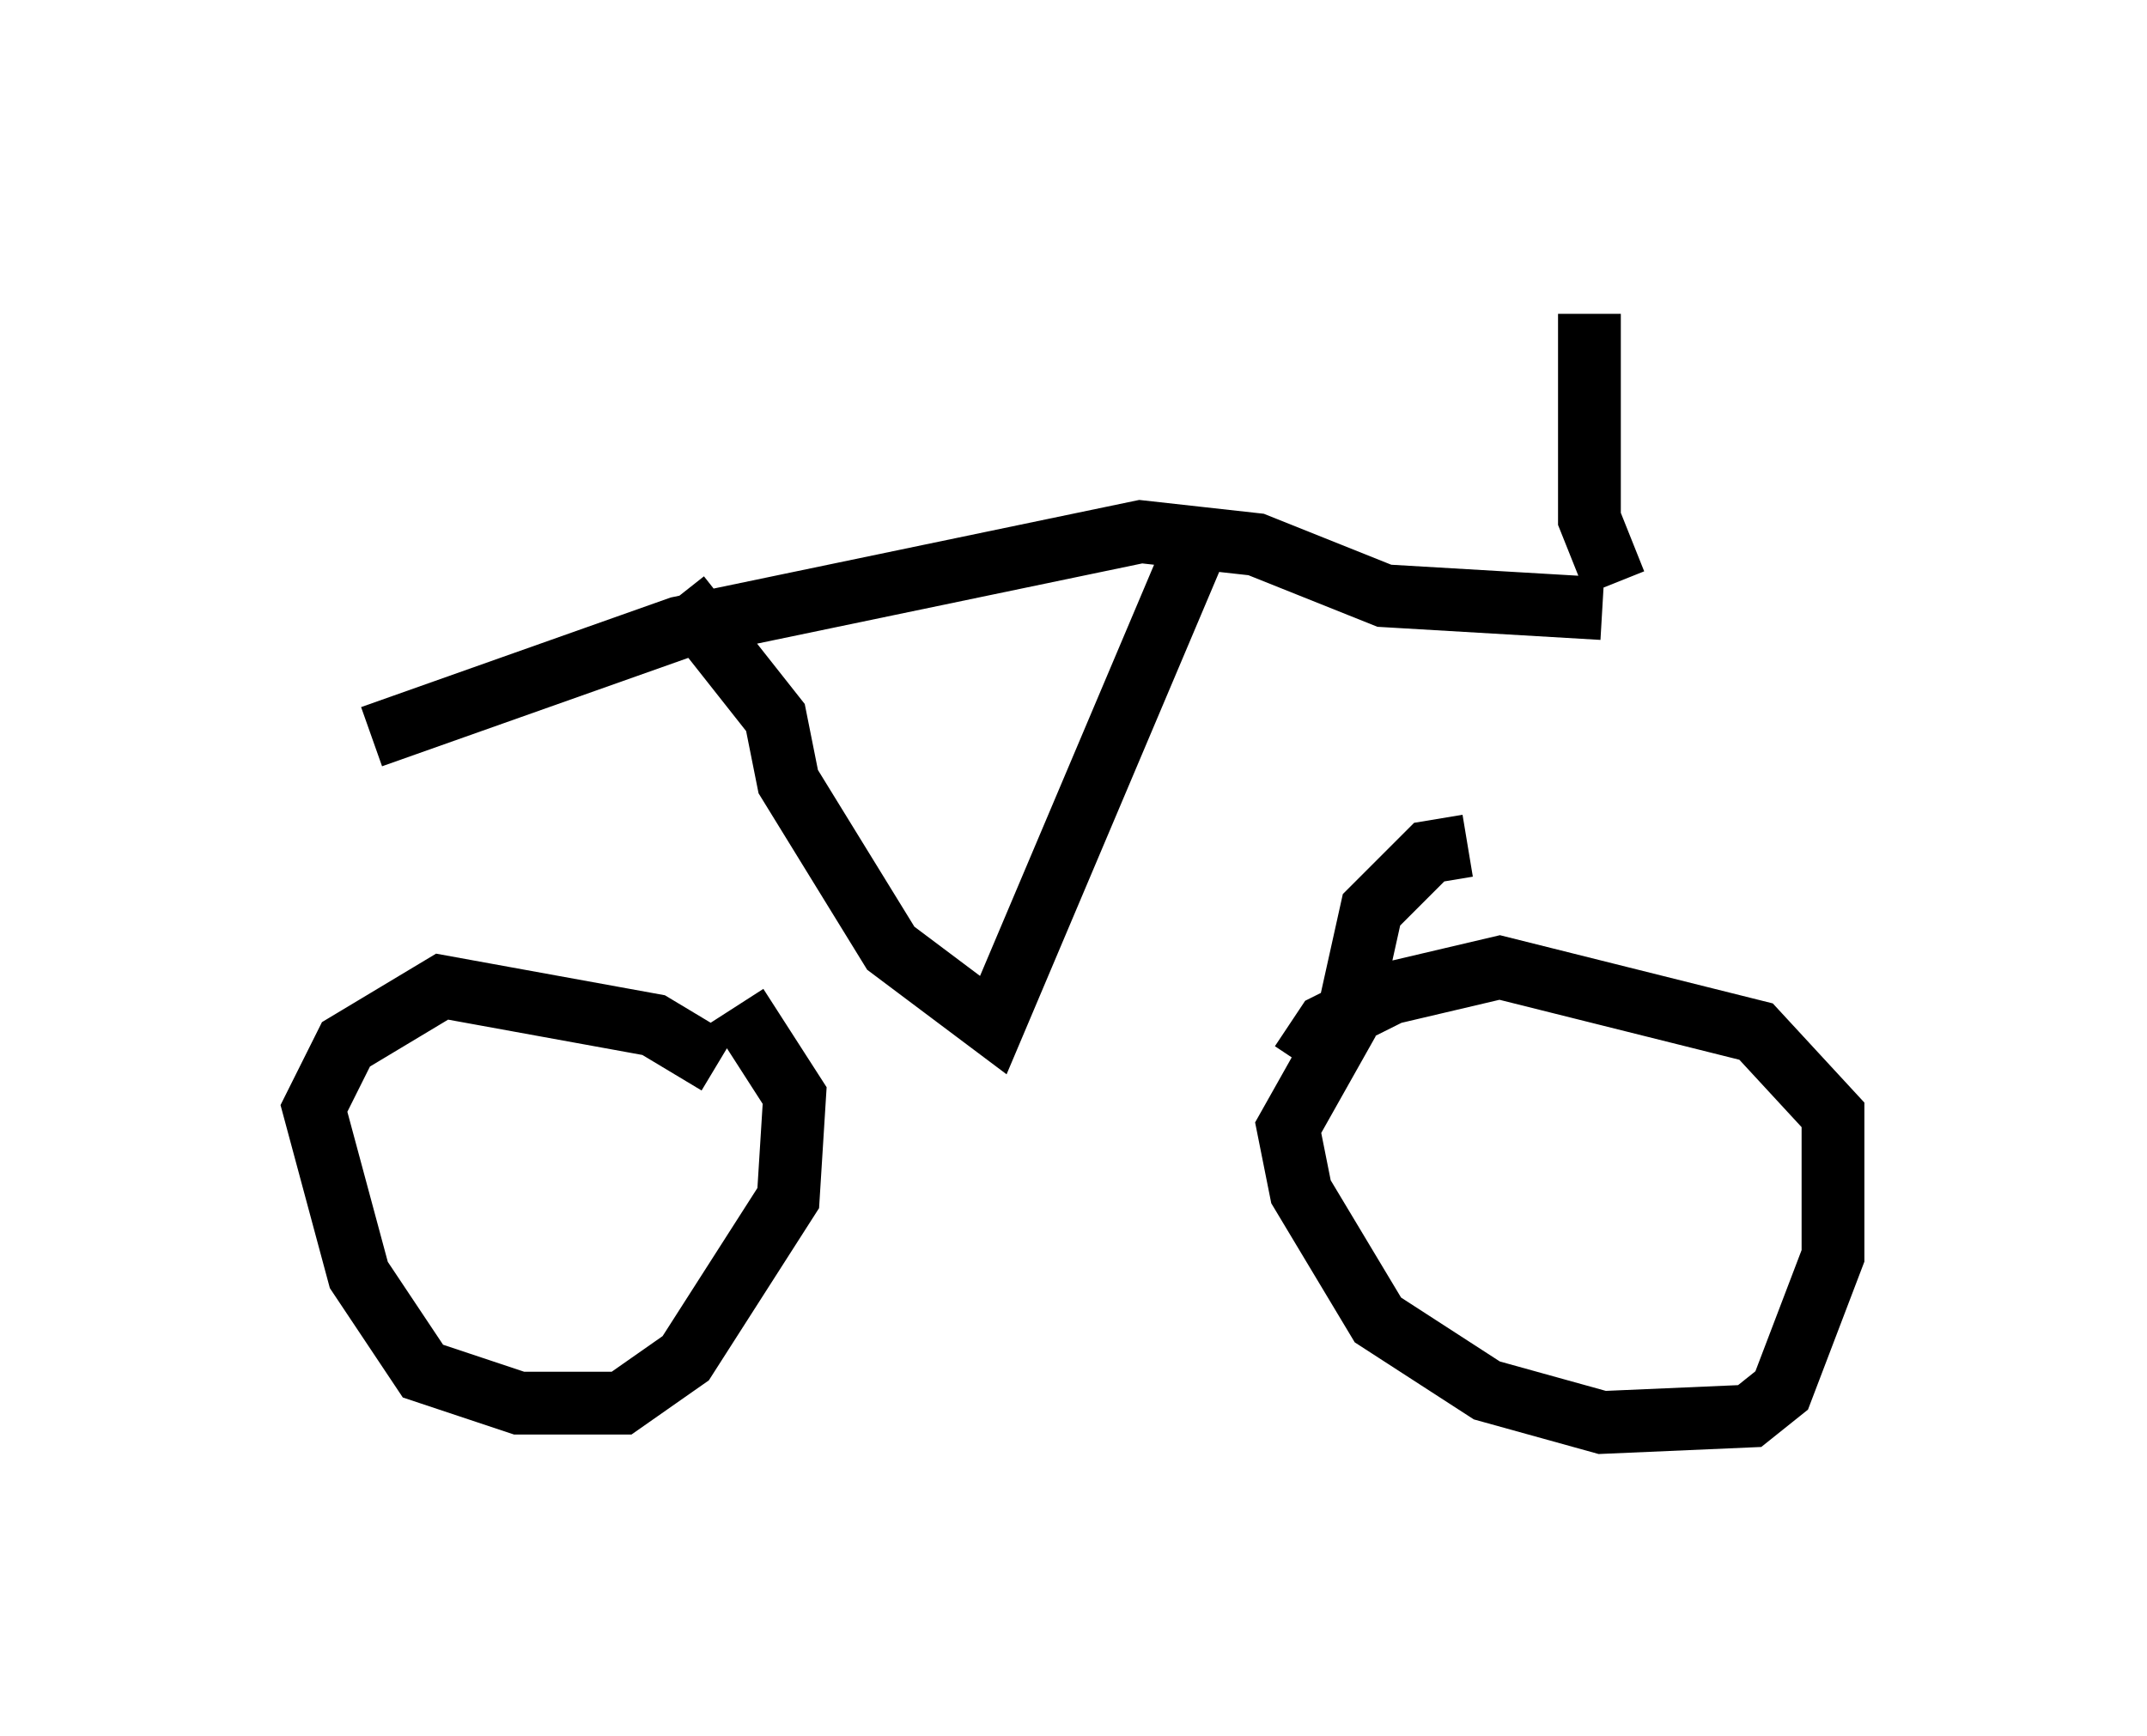 <?xml version="1.0" encoding="utf-8" ?>
<svg baseProfile="full" height="27.661" version="1.1" width="34.194" xmlns="http://www.w3.org/2000/svg" xmlns:ev="http://www.w3.org/2001/xml-events" xmlns:xlink="http://www.w3.org/1999/xlink"><defs /><rect fill="white" height="27.661" width="34.194" x="0" y="0" /><path d="M24.396, 13.881 m-1.021, -0.408 l-0.613, 0.102 -0.919, 0.919 l-0.408, 1.838 -0.919, 1.633 l0.204, 1.021 1.225, 2.042 l1.735, 1.123 1.838, 0.51 l2.348, -0.102 0.51, -0.408 l0.817, -2.144 0.0, -2.246 l-1.225, -1.327 -4.083, -1.021 l-1.735, 0.408 -1.021, 0.51 l-0.408, 0.613 m-9.29, 0.0 l-1.021, -0.613 -3.369, -0.613 l-1.531, 0.919 -0.51, 1.021 l0.715, 2.654 1.021, 1.531 l1.531, 0.51 1.633, 0.0 l1.021, -0.715 1.633, -2.552 l0.102, -1.633 -0.919, -1.429 m-5.819, -4.288 l4.9, -1.735 7.35, -1.531 l1.838, 0.204 2.042, 0.817 l3.471, 0.204 m-14.7, -0.204 l1.531, 1.94 0.204, 1.021 l1.633, 2.654 1.633, 1.225 l3.369, -7.963 m6.533, 0.919 l-0.408, -1.021 0.0, -3.267 " fill="none" stroke="black" stroke-width="1" /></svg>